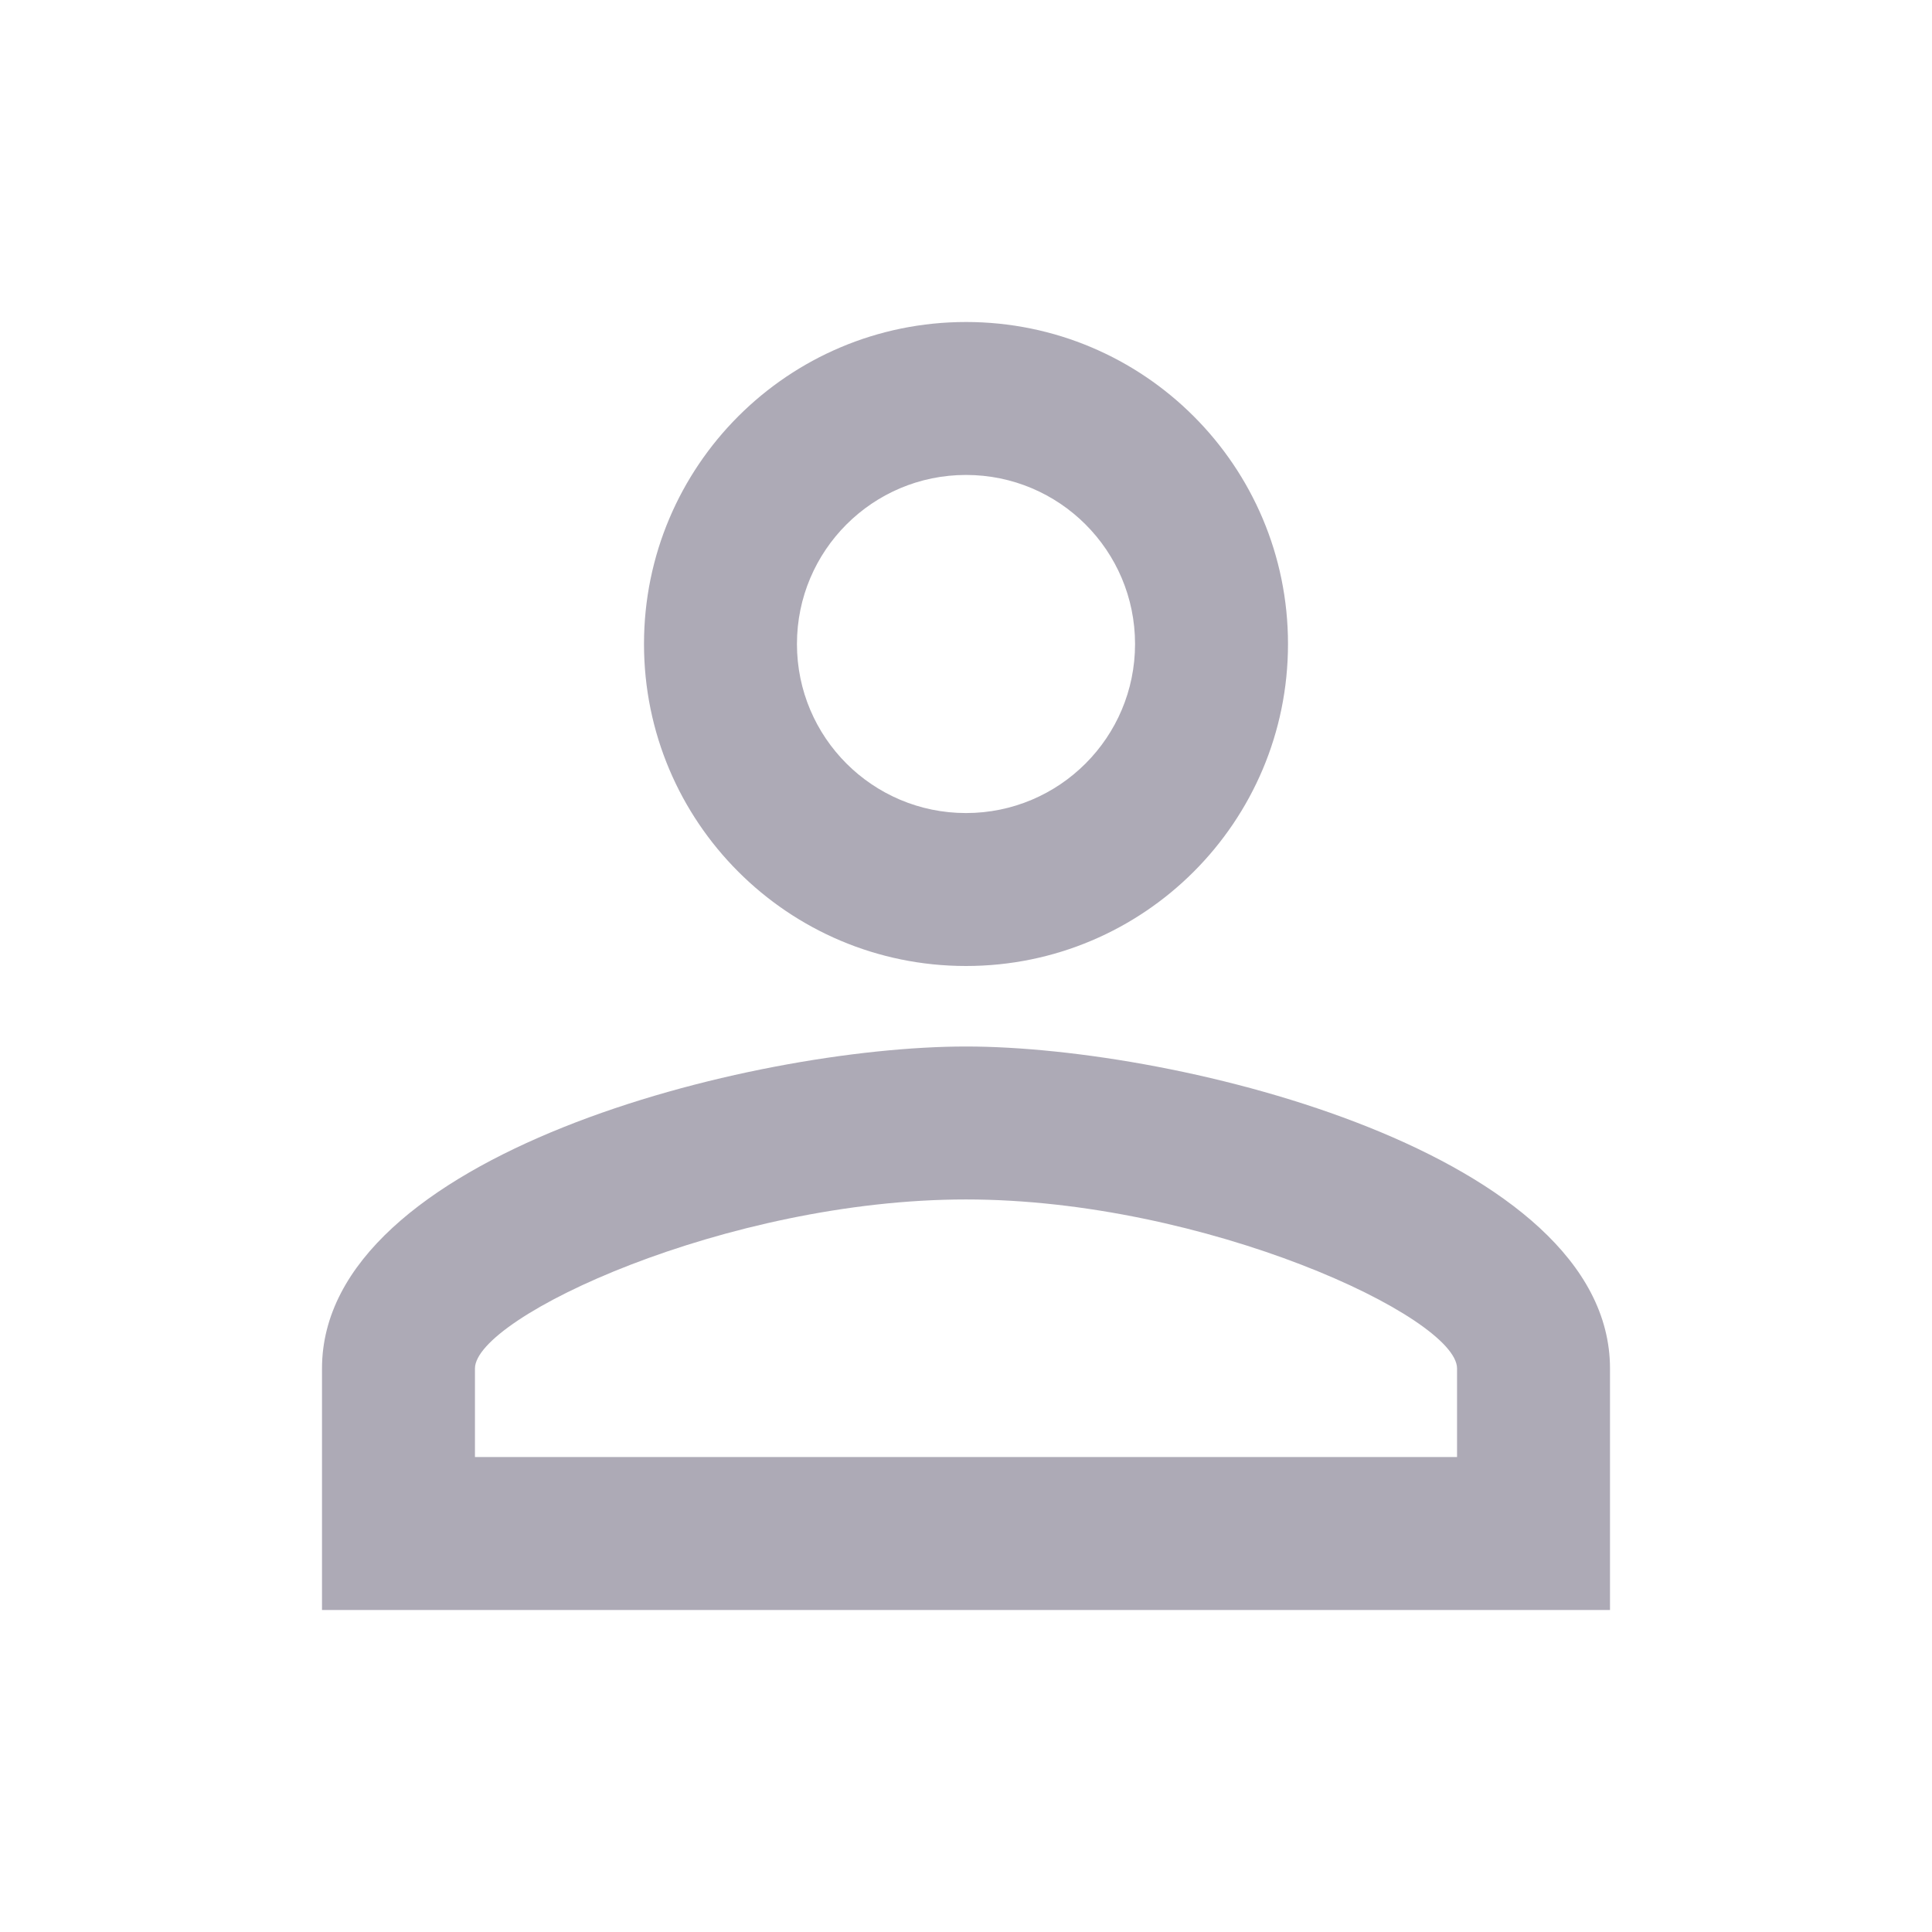 <?xml version="1.0" encoding="UTF-8" standalone="no"?>
<svg
   xmlns:dc="http://purl.org/dc/elements/1.1/"
   xmlns:cc="http://creativecommons.org/ns#"
   xmlns:rdf="http://www.w3.org/1999/02/22-rdf-syntax-ns#"
   xmlns:svg="http://www.w3.org/2000/svg"
   xmlns="http://www.w3.org/2000/svg"
   version="1.1"
   id="svg8471"
   viewBox="0 0 24 24"
   height="6.773mm"
   width="6.773mm">
  <defs
     id="defs8473" />
  <g
     transform="translate(-179.429,-368.934)"
     id="layer1">
    <g
       transform="translate(179.429,368.934)"
       style="opacity:0.75;fill:#000000"
       id="g11899">
      <path
         id="path11901"
         d="m 12,5.9 c 1.16,0 2.1,0.94 2.1,2.1 0,1.16 -0.94,2.1 -2.1,2.1 C 10.84,10.1 9.9,9.16 9.9,8 9.9,6.84 10.84,5.9 12,5.9 m 0,9 c 2.97,0 6.1,1.46 6.1,2.1 l 0,1.1 -12.2,0 0,-1.1 c 0,-0.64 3.13,-2.1 6.1,-2.1 M 12,4 C 9.79,4 8,5.79 8,8 c 0,2.21 1.79,4 4,4 2.21,0 4,-1.79 4,-4 0,-2.21 -1.79,-4 -4,-4 z m 0,9 c -2.67,0 -8,1.34 -8,4 l 0,3 16,0 0,-3 c 0,-2.66 -5.33,-4 -8,-4 z"
         style="fill:#928e9e;fill-opacity:1" />
      <path
         id="path11903"
         d="M 0,0 24,0 24,24 0,24 Z"
         style="fill:none" />
    </g>
  </g>
</svg>

